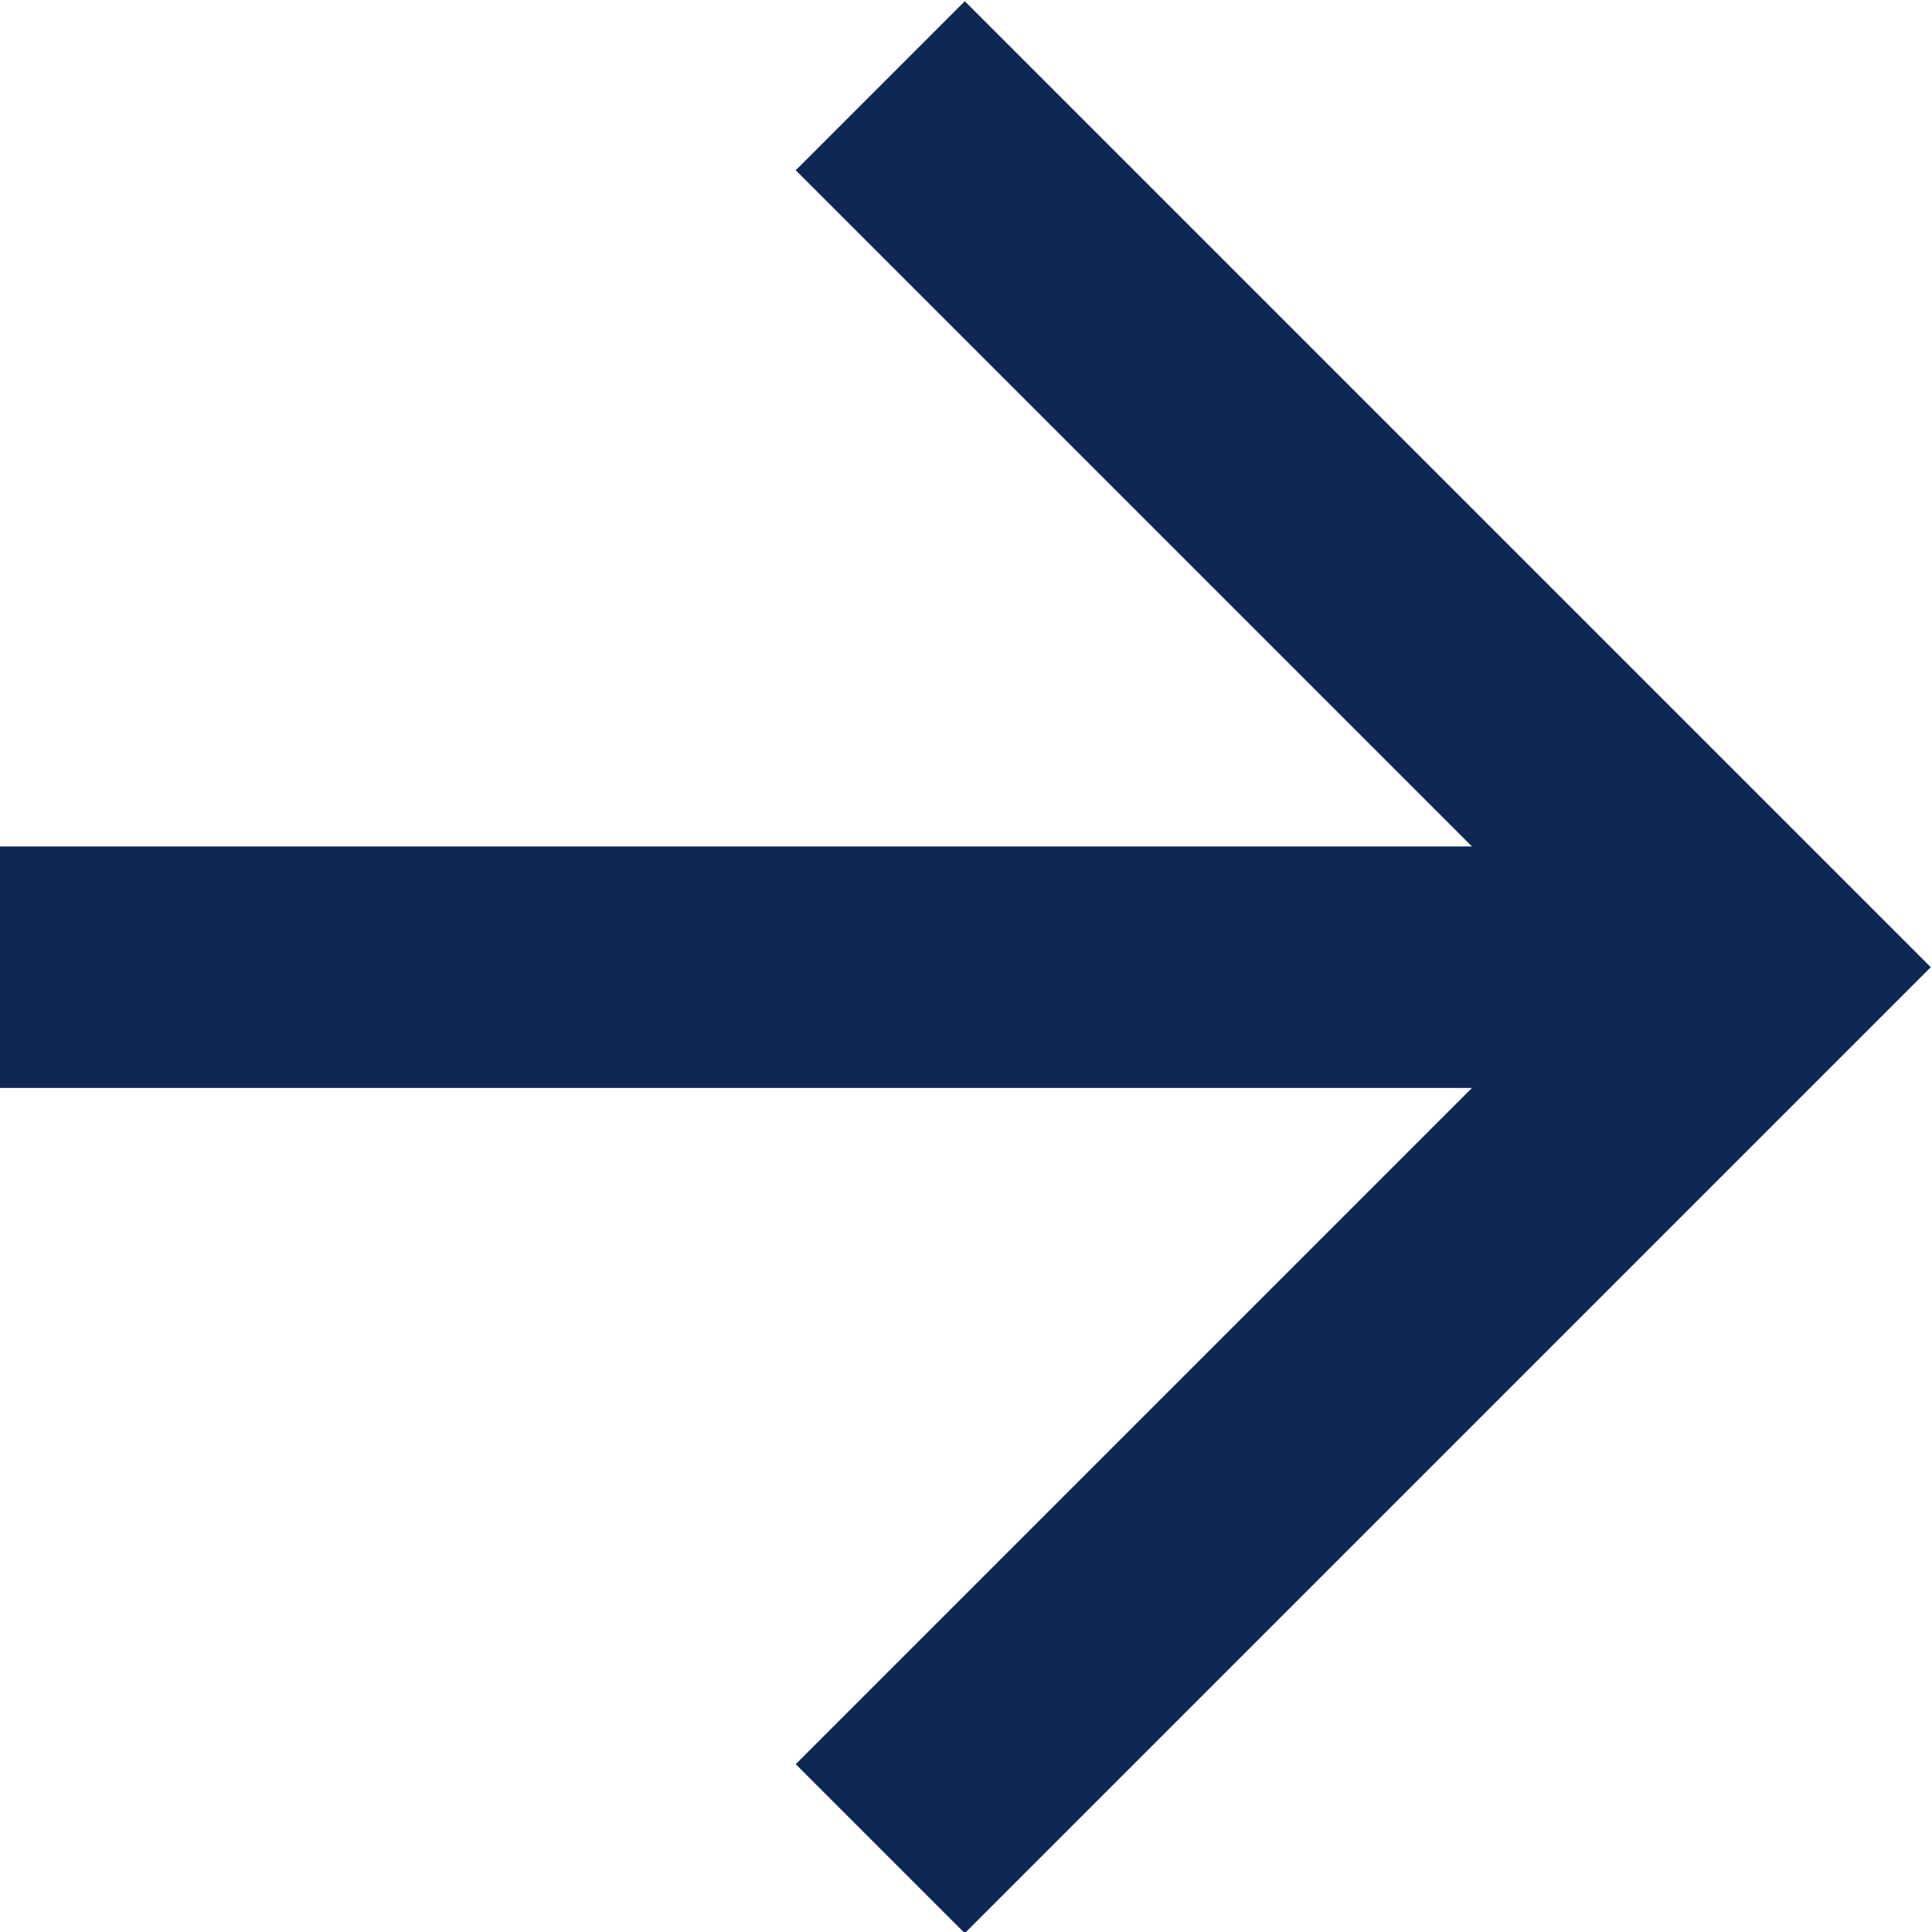 <svg xmlns="http://www.w3.org/2000/svg" width="16" height="16" viewBox="0 0 16 16">
  <defs>
    <style>
      .cls-1 {
        fill: #0e2753;
        fill-rule: evenodd;
      }
    </style>
  </defs>
  <path id="Forma_1" data-name="Forma 1" class="cls-1" d="M1272.77,1261.35h12.2l-5.6,5.6,1.4,1.4,8-8-8-8-1.4,1.4,5.6,5.6h-12.2v2Z" transform="translate(-1272.78 -1252.34)"/>
</svg>
